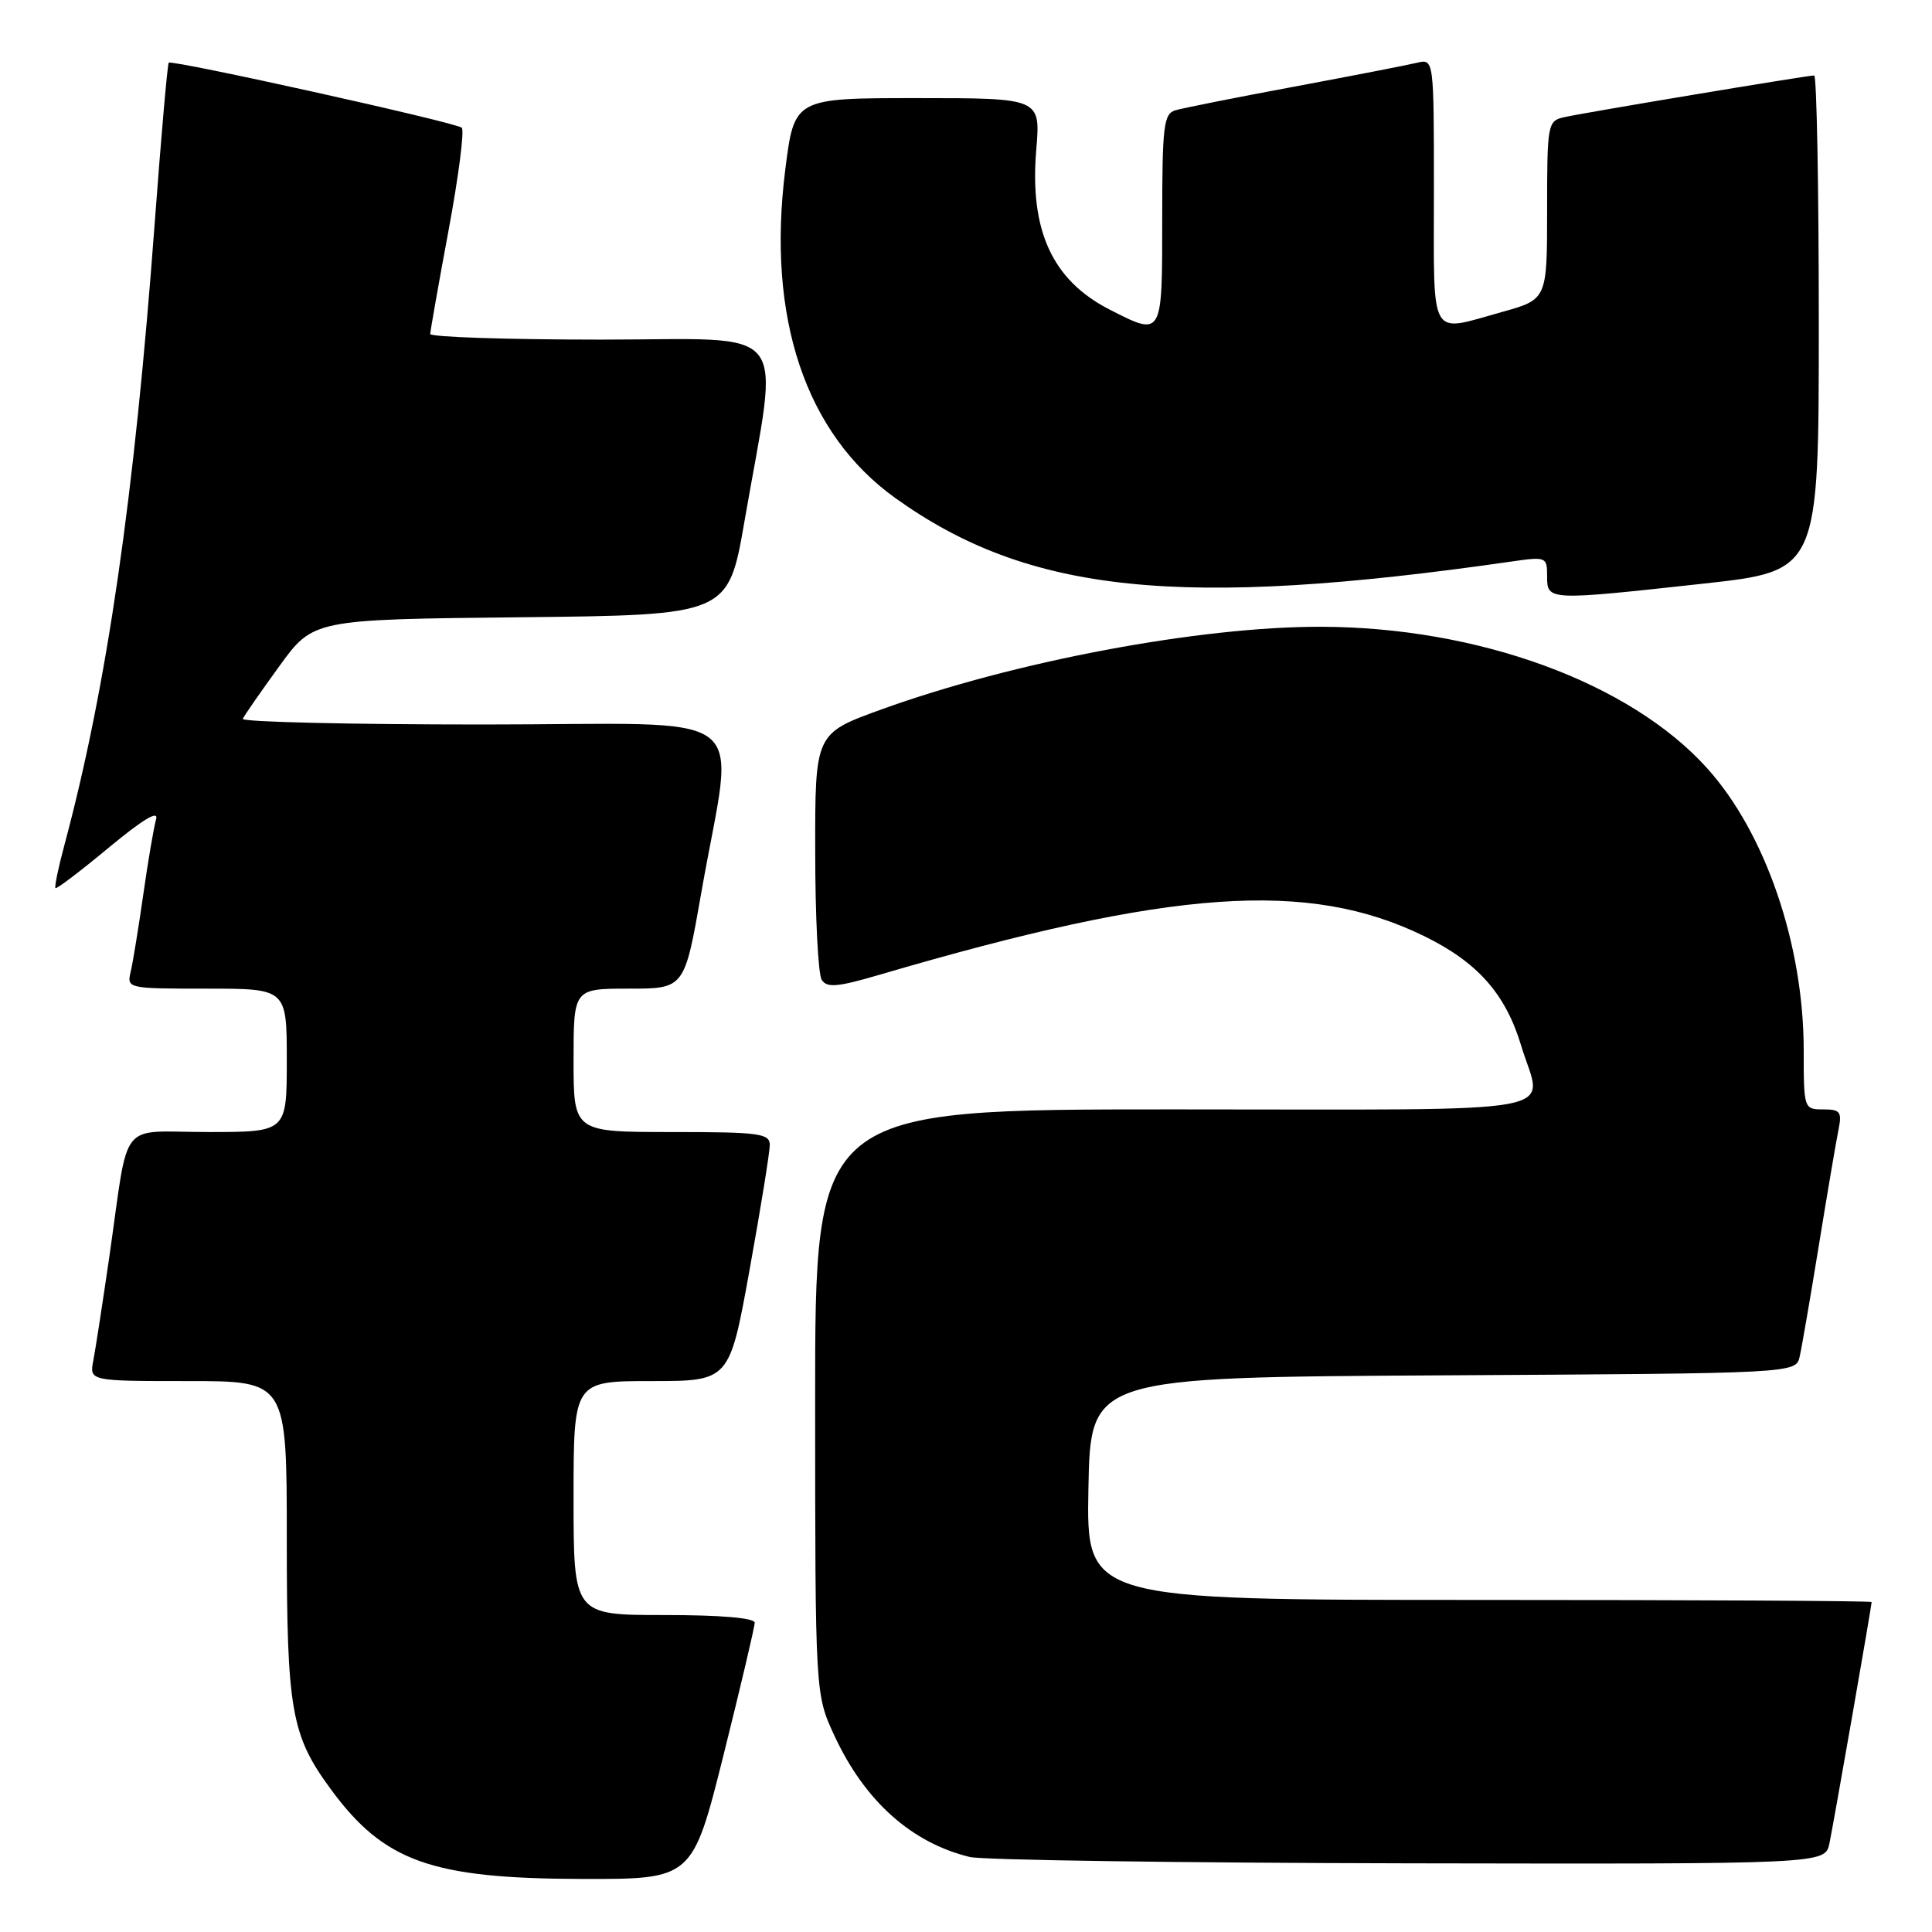 <?xml version="1.0" encoding="UTF-8" standalone="no"?>
<!DOCTYPE svg PUBLIC "-//W3C//DTD SVG 1.1//EN" "http://www.w3.org/Graphics/SVG/1.1/DTD/svg11.dtd" >
<svg xmlns="http://www.w3.org/2000/svg" xmlns:xlink="http://www.w3.org/1999/xlink" version="1.1" viewBox="0 0 256 256">
 <g >
 <path fill="currentColor"
d=" M 95.88 232.52 C 98.14 223.46 100.00 215.58 100.00 215.02 C 100.00 214.38 95.49 214.00 88.00 214.00 C 76.00 214.00 76.00 214.00 76.00 198.50 C 76.00 183.00 76.00 183.00 86.33 183.00 C 96.66 183.00 96.66 183.00 99.33 168.22 C 100.80 160.09 102.00 152.66 102.00 151.72 C 102.00 150.18 100.62 150.00 89.00 150.00 C 76.00 150.00 76.00 150.00 76.00 140.50 C 76.00 131.00 76.00 131.00 83.35 131.00 C 90.70 131.00 90.70 131.00 92.93 118.26 C 97.30 93.23 100.89 96.00 64.06 96.00 C 46.33 96.00 31.98 95.66 32.17 95.25 C 32.35 94.84 34.52 91.70 37.00 88.29 C 41.50 82.08 41.50 82.08 69.00 81.79 C 96.50 81.50 96.50 81.50 98.66 69.00 C 103.26 42.42 105.31 45.00 79.60 45.00 C 67.17 45.00 57.00 44.66 57.01 44.25 C 57.02 43.84 58.11 37.65 59.44 30.50 C 60.77 23.35 61.56 17.24 61.18 16.92 C 60.36 16.21 22.79 7.88 22.36 8.31 C 22.19 8.47 21.36 18.03 20.50 29.55 C 17.81 65.86 14.17 90.95 8.54 111.95 C 7.73 114.95 7.20 117.53 7.35 117.68 C 7.50 117.83 10.69 115.41 14.43 112.30 C 18.97 108.54 21.06 107.29 20.68 108.57 C 20.38 109.63 19.61 114.10 18.99 118.50 C 18.36 122.90 17.61 127.51 17.32 128.75 C 16.79 130.98 16.90 131.00 27.39 131.00 C 38.00 131.00 38.00 131.00 38.00 140.50 C 38.00 150.00 38.00 150.00 27.58 150.00 C 15.52 150.00 17.17 147.92 14.49 166.50 C 13.61 172.55 12.66 178.74 12.37 180.25 C 11.84 183.00 11.84 183.00 24.92 183.00 C 38.00 183.00 38.00 183.00 38.00 203.87 C 38.00 226.66 38.58 229.94 43.84 237.09 C 50.89 246.69 57.16 248.92 77.13 248.97 C 91.75 249.00 91.75 249.00 95.88 232.52 Z  M 242.41 244.25 C 242.98 241.51 248.00 212.80 248.00 212.28 C 248.00 212.12 224.59 212.00 195.97 212.00 C 143.95 212.00 143.95 212.00 144.22 197.25 C 144.50 182.50 144.50 182.50 191.23 182.24 C 237.97 181.98 237.97 181.98 238.47 179.74 C 238.75 178.51 239.89 171.88 241.01 165.00 C 242.13 158.12 243.29 151.26 243.60 149.75 C 244.09 147.32 243.86 147.00 241.58 147.00 C 239.03 147.00 239.00 146.92 239.00 139.16 C 239.00 125.18 233.93 110.37 226.21 101.80 C 216.00 90.46 195.89 83.09 175.00 83.05 C 158.92 83.02 134.32 87.65 116.75 94.02 C 108.00 97.19 108.00 97.19 108.02 112.84 C 108.02 121.46 108.41 129.10 108.88 129.83 C 109.57 130.92 110.97 130.80 116.61 129.14 C 155.28 117.79 173.36 116.52 188.75 124.06 C 195.82 127.53 199.51 131.71 201.58 138.61 C 204.38 147.89 209.25 147.00 155.50 147.00 C 108.00 147.00 108.00 147.00 108.01 185.75 C 108.02 224.50 108.02 224.50 110.57 230.00 C 114.58 238.64 120.77 244.18 128.50 246.06 C 130.15 246.47 156.33 246.84 186.67 246.90 C 241.84 247.00 241.84 247.00 242.41 244.25 Z  M 225.75 77.33 C 241.00 75.65 241.00 75.65 241.00 42.83 C 241.00 24.77 240.72 10.00 240.39 10.00 C 239.46 10.00 209.83 14.94 207.25 15.53 C 205.07 16.02 205.00 16.42 205.00 27.86 C 205.00 39.67 205.00 39.67 199.02 41.34 C 189.26 44.05 190.00 45.36 190.00 25.39 C 190.00 7.78 190.00 7.78 187.75 8.32 C 186.51 8.62 179.20 10.04 171.50 11.48 C 163.80 12.91 156.71 14.33 155.75 14.61 C 154.19 15.08 154.00 16.66 154.00 29.07 C 154.00 44.68 154.05 44.60 147.05 41.03 C 139.44 37.14 136.41 30.56 137.31 19.84 C 137.88 13.00 137.88 13.00 121.57 13.00 C 105.25 13.00 105.25 13.00 104.05 22.50 C 101.58 42.10 106.72 57.43 118.60 65.97 C 136.27 78.65 156.31 80.73 200.25 74.41 C 204.89 73.74 205.00 73.79 205.00 76.36 C 205.00 79.60 205.04 79.60 225.75 77.33 Z "/>
</g>
</svg>